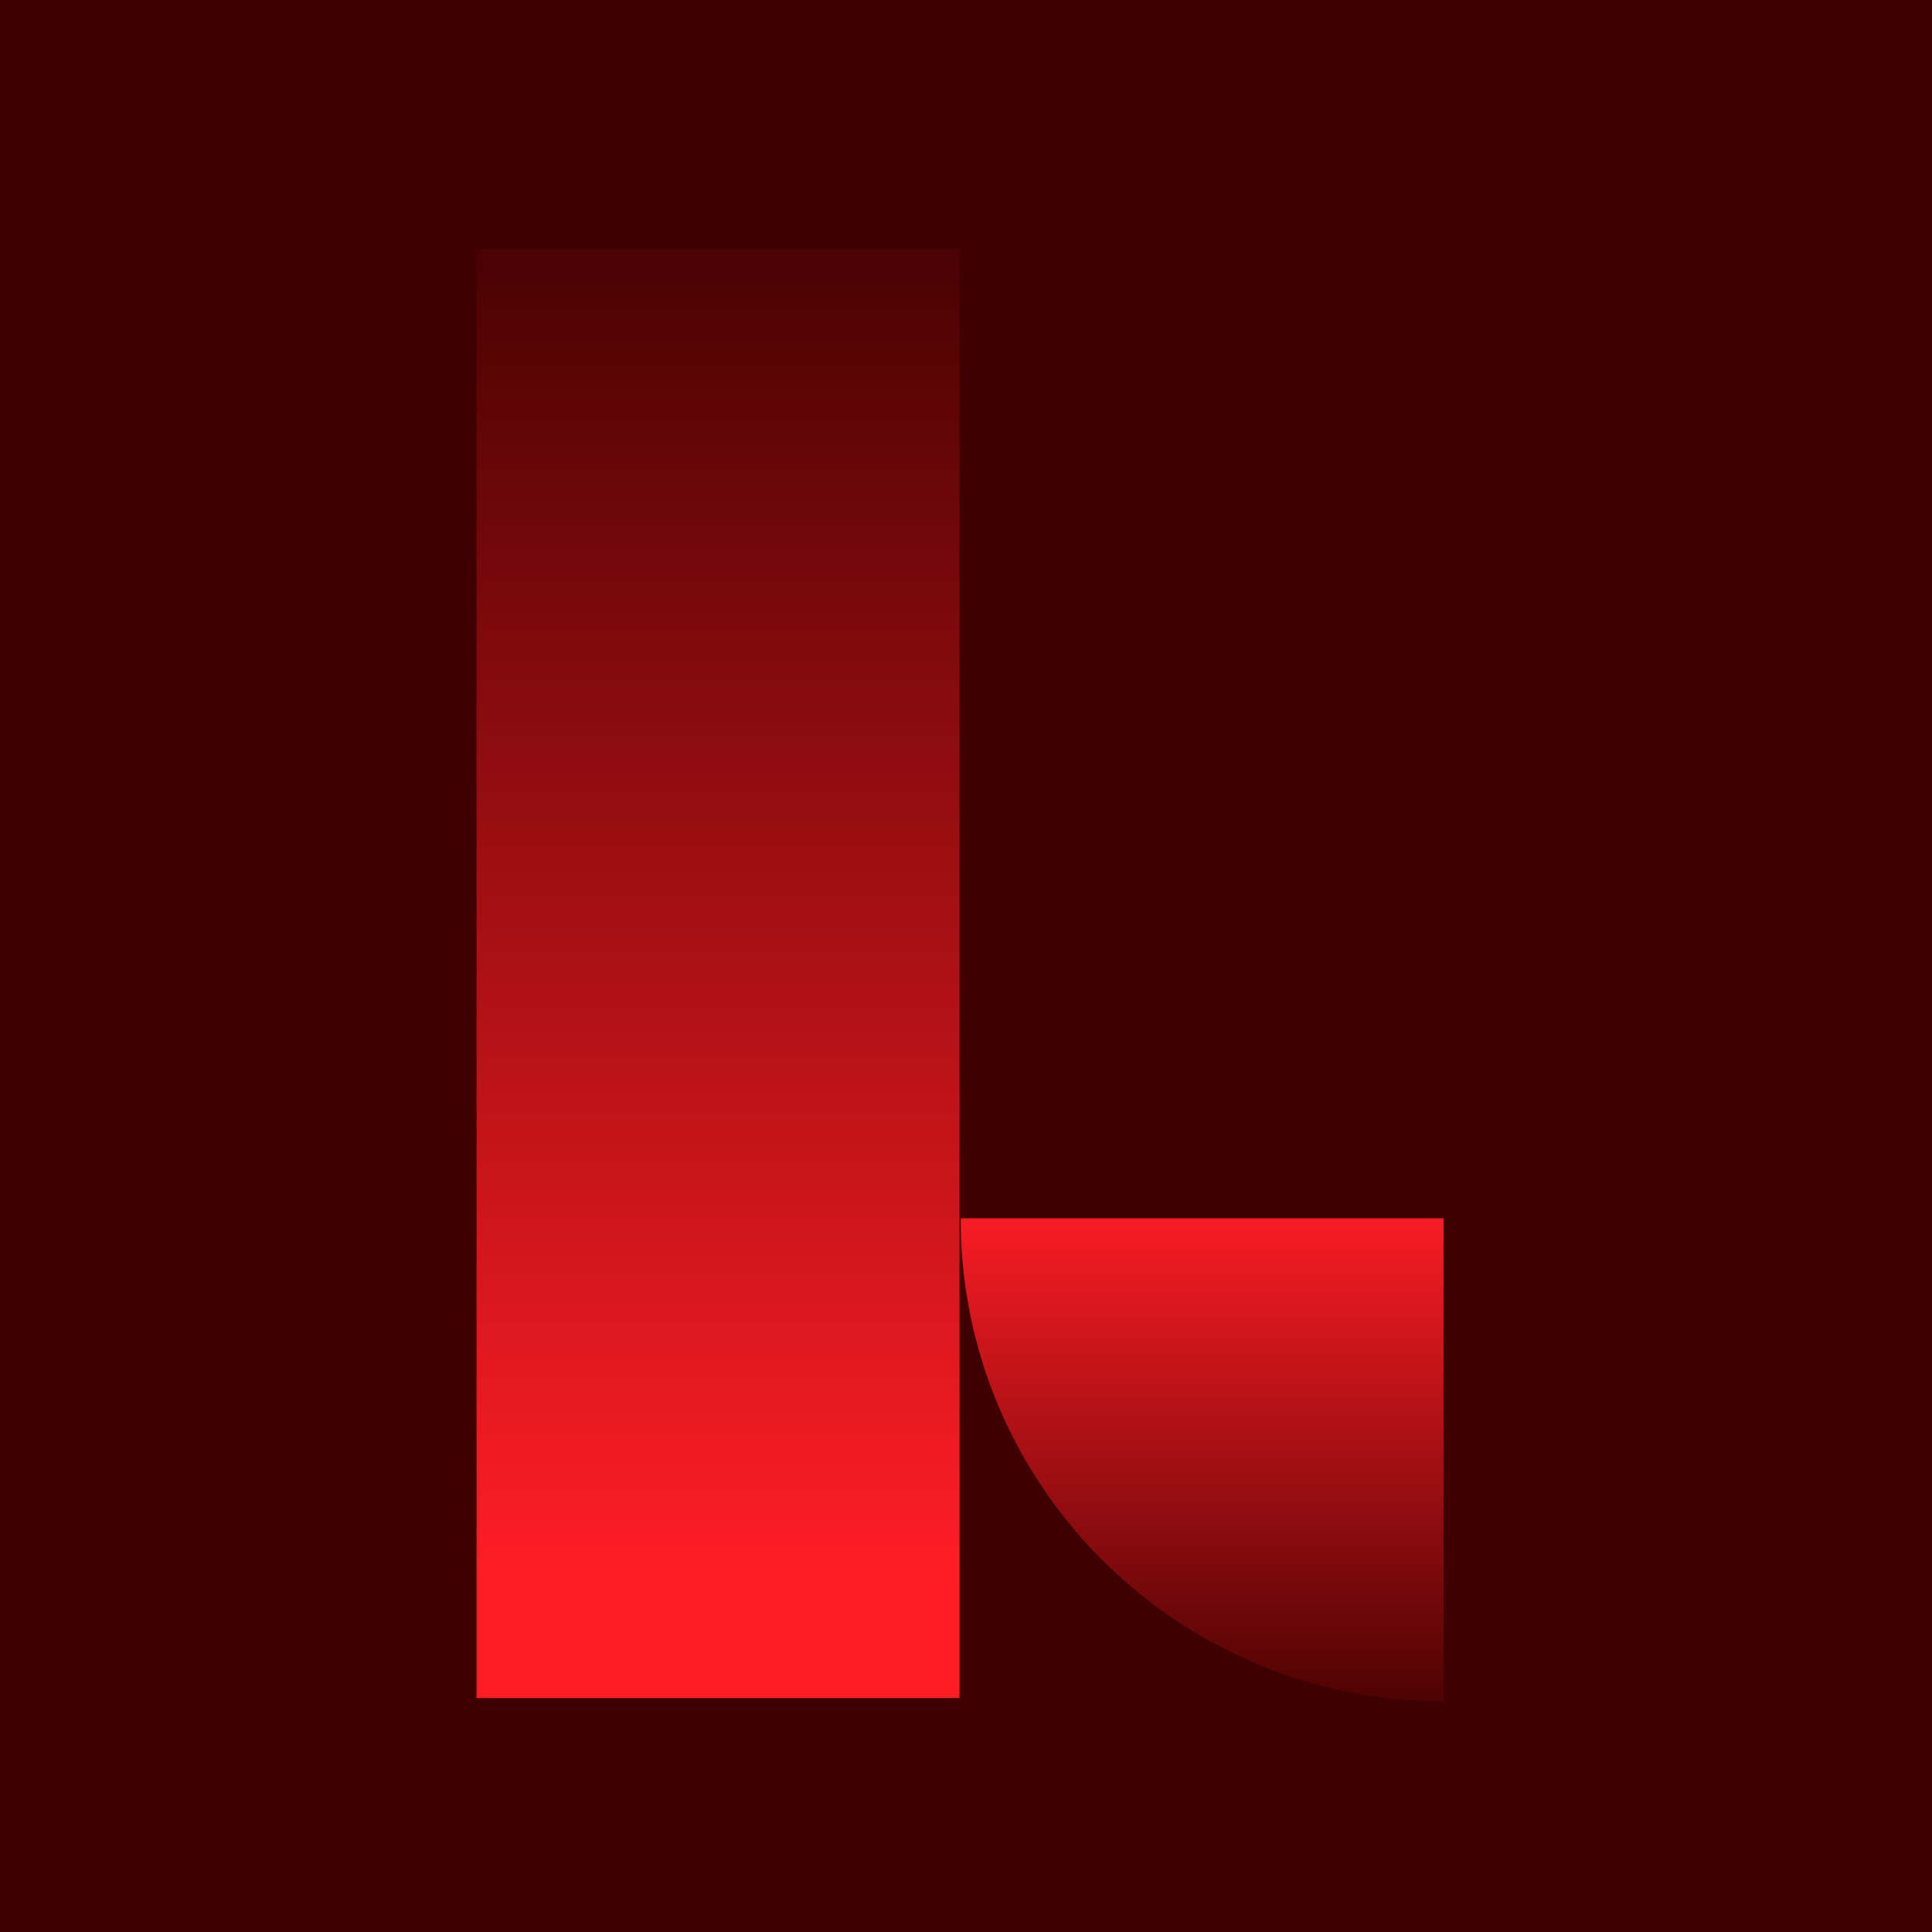 <?xml version="1.0" encoding="UTF-8"?>
<svg id="Laag_2" data-name="Laag 2" xmlns="http://www.w3.org/2000/svg" xmlns:xlink="http://www.w3.org/1999/xlink" viewBox="0 0 384 384">
  <defs>
    <style>
      .cls-1 {
        fill: url(#linear-gradient);
      }

      .cls-1, .cls-2, .cls-3 {
        stroke-width: 0px;
      }

      .cls-2 {
        fill: url(#linear-gradient-2);
      }

      .cls-3 {
        fill: #3e0000;
      }
    </style>
    <linearGradient id="linear-gradient" x1="142.72" y1="25.77" x2="142.72" y2="372.27" gradientUnits="userSpaceOnUse">
      <stop offset=".02" stop-color="#ff1d25" stop-opacity="0"/>
      <stop offset=".83" stop-color="#ff1d25"/>
    </linearGradient>
    <linearGradient id="linear-gradient-2" x1="238.93" y1="349.45" x2="238.93" y2="238.03" gradientUnits="userSpaceOnUse">
      <stop offset=".02" stop-color="#ff1d25" stop-opacity="0"/>
      <stop offset="1" stop-color="#ff1d25"/>
    </linearGradient>
  </defs>
  <g id="Layer_1" data-name="Layer 1">
    <rect class="cls-3" width="384" height="384"/>
    <g>
      <rect class="cls-1" x="94.72" y="49.49" width="96" height="288"/>
      <path class="cls-2" d="M286.93,338.16c-53.02,0-96-42.98-96-96h96s0,96,0,96Z"/>
    </g>
  </g>
</svg>